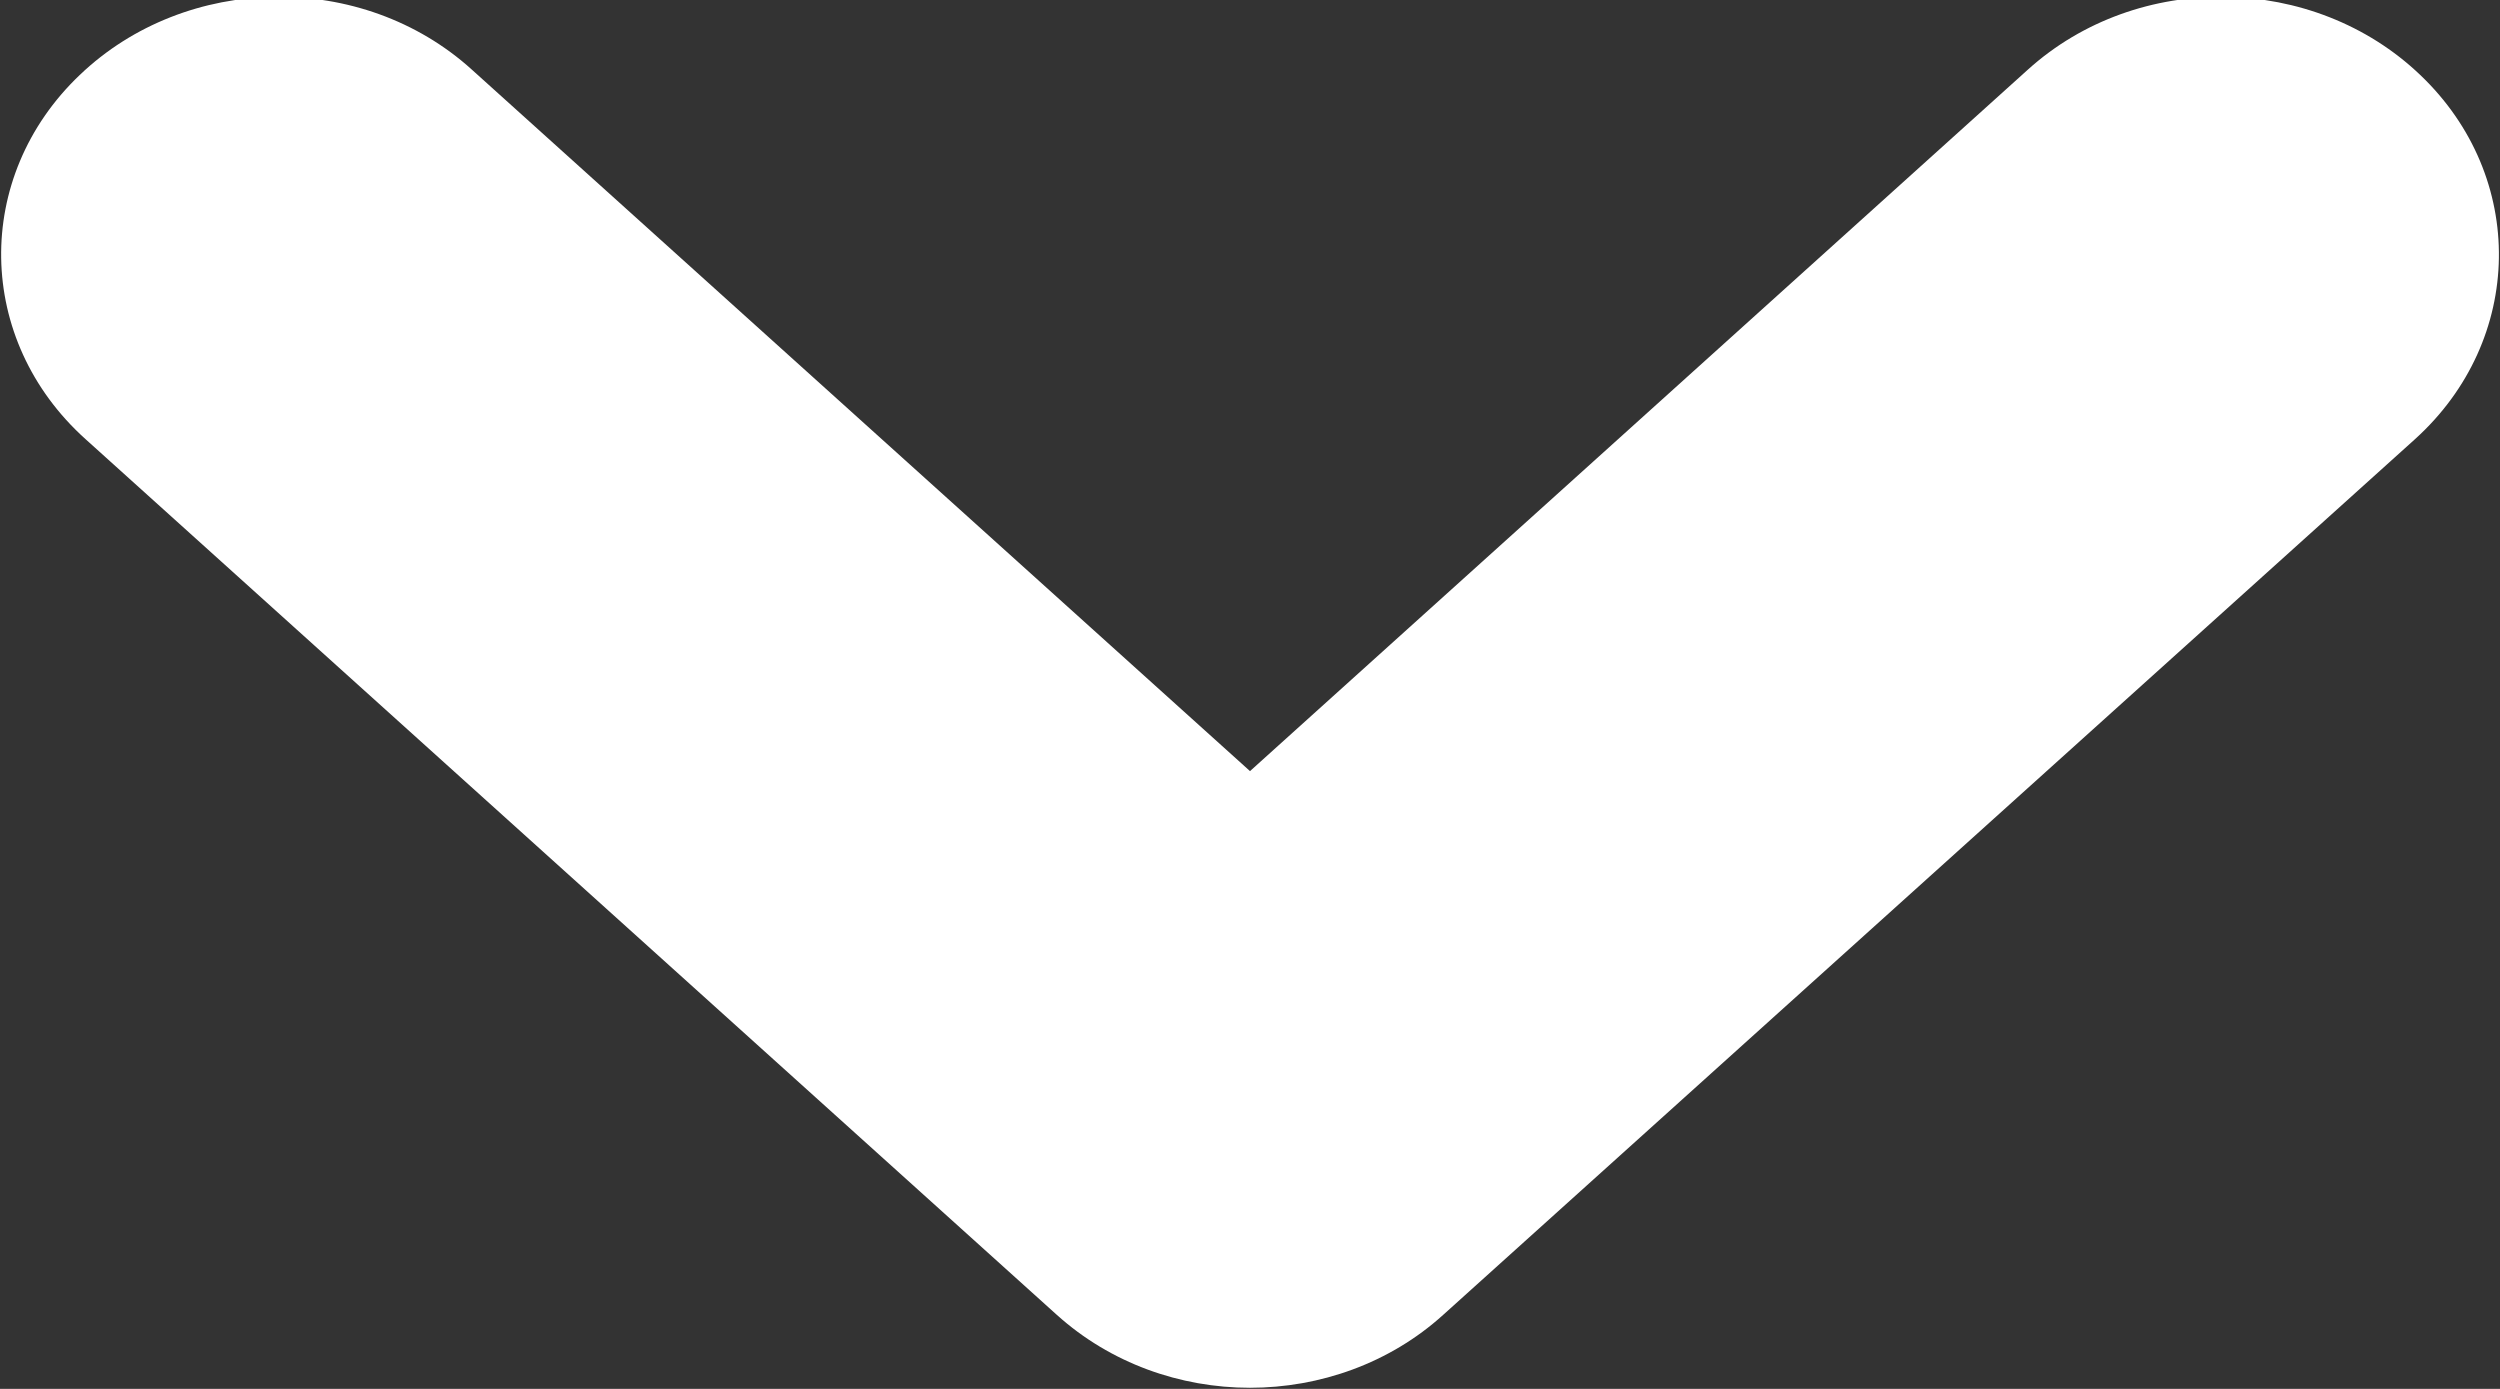 <svg xmlns="http://www.w3.org/2000/svg" width="9" height="5">
    <rect width="100%" height="100%" fill="#333333" stroke="none"/>
    <path fill="#FFF" fill-rule="evenodd" d="M4.5 4.996c-.251 0-.502-.088-.696-.263L.308 1.581C-.089 1.224-.098.637.287.27.671-.097 1.304-.107 1.699.251L4.5 2.776 7.3.251c.396-.358 1.029-.348 1.413.019.385.367.376.954-.019 1.311L5.196 4.733c-.193.175-.445.263-.696.263z"/>
</svg>
